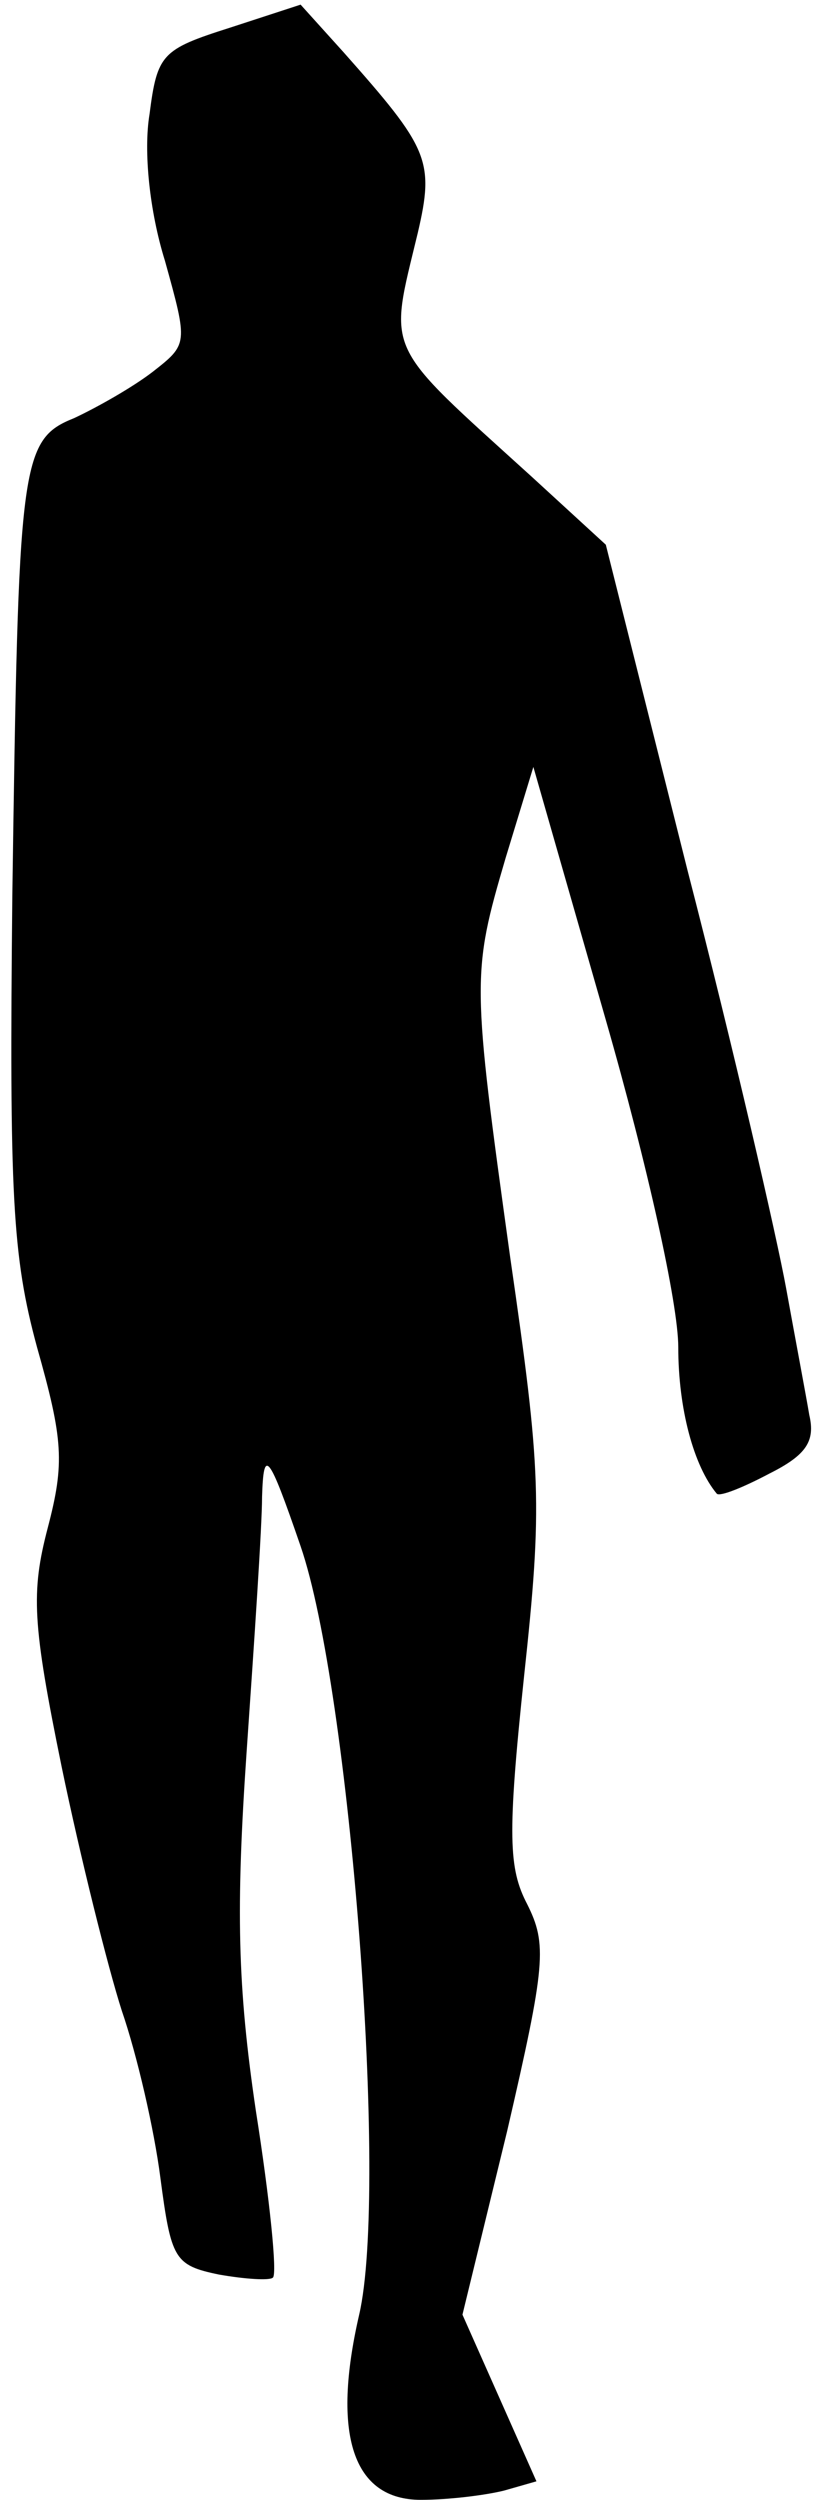 <?xml version="1.0" standalone="no"?>
<!DOCTYPE svg PUBLIC "-//W3C//DTD SVG 20010904//EN"
 "http://www.w3.org/TR/2001/REC-SVG-20010904/DTD/svg10.dtd">
<svg version="1.0" xmlns="http://www.w3.org/2000/svg"
 width="53pt" height="162pt" viewBox="0 0 53 162"
 preserveAspectRatio="xMidYMid meet">
<g transform="translate(0,162) scale(0.1,-0.1)"
fill="#000000" stroke="none">
<path fill="#000000" stroke="none" d="M149 1602 c-44 -14 -47 -17 -52 -56 -4
-24 0 -63 10 -95 15 -54 15 -54 -8 -72 -13 -10 -36 -23 -51 -30 -35 -14 -36
-29 -40 -309 -2 -195 0 -234 16 -293 17 -60 18 -75 7 -117 -11 -42 -10 -62 9
-155 12 -58 30 -130 39 -158 10 -29 21 -77 25 -108 7 -53 9 -57 38 -63 17 -3
33 -4 35 -2 3 2 -2 51 -11 108 -12 81 -13 131 -6 233 5 72 10 146 10 165 1 32
4 29 25 -32 32 -93 57 -416 38 -498 -18 -78 -4 -120 40 -120 18 0 42 3 54 6
l21 6 -24 54 -24 54 29 119 c25 108 26 121 13 147 -12 23 -13 44 -2 148 12
111 11 133 -9 271 -25 180 -25 184 -3 259 l18 59 47 -164 c27 -94 47 -184 47
-212 0 -40 10 -77 25 -95 2 -2 17 4 34 13 24 12 30 21 26 38 -2 12 -9 49 -15
82 -6 33 -34 155 -64 271 l-53 211 -48 44 c-97 88 -93 79 -74 158 11 47 7 55
-48 117 l-28 31 -46 -15z"/>
</g>
</svg>
